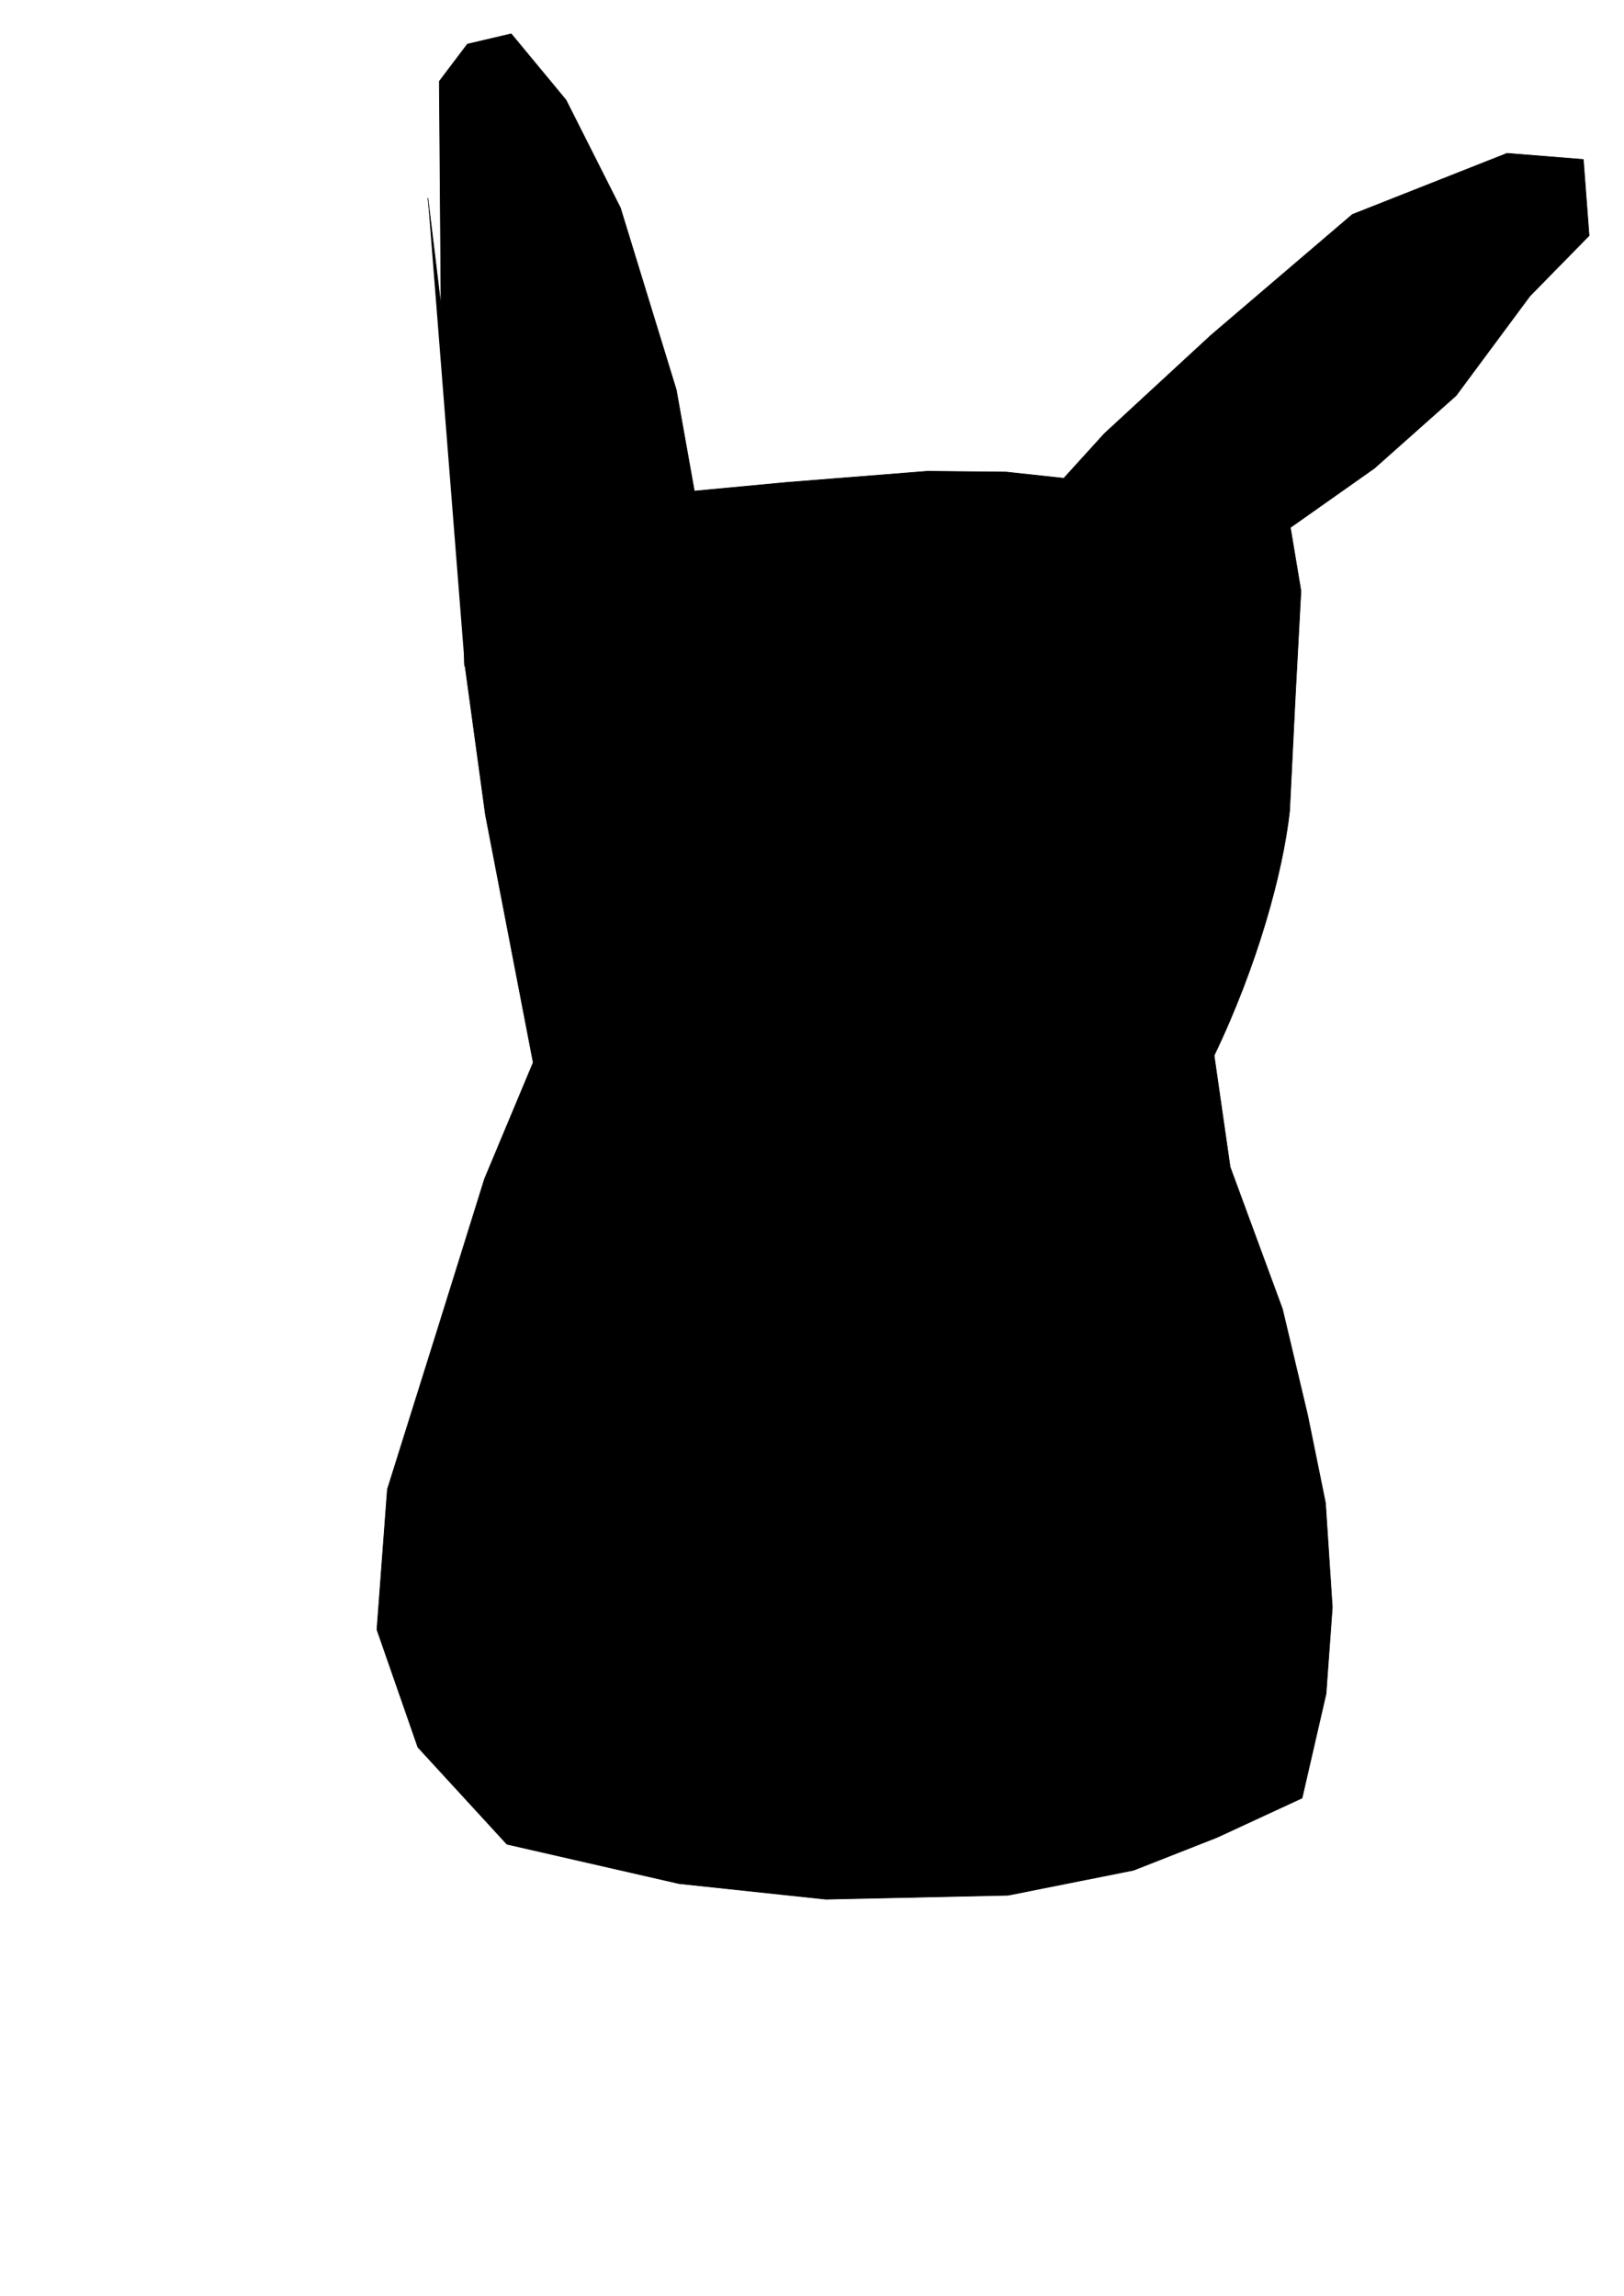 <?xml version="1.0" encoding="UTF-8" standalone="no"?>
<!DOCTYPE svg PUBLIC "-//W3C//DTD SVG 1.1//EN" "http://www.w3.org/Graphics/SVG/1.1/DTD/svg11.dtd">
<svg width="100%" height="100%" viewBox="0 0 2481 3508" version="1.1" xmlns="http://www.w3.org/2000/svg" xmlns:xlink="http://www.w3.org/1999/xlink" xml:space="preserve" xmlns:serif="http://www.serif.com/" style="fill-rule:evenodd;clip-rule:evenodd;stroke-linecap:round;stroke-linejoin:round;stroke-miterlimit:1.5;">
    <path d="M653.651,302.71L673.815,468.505L671.162,124.255L714.053,67.455L780.976,51.704L864.716,152.914L947.787,317.627L1033.09,595.491L1060.72,750.369L1202.02,737.105L1416.65,720.089L1537.04,721.271L1625.19,730.808L1687.23,662.505L1850.07,512.213L2066.05,327.701L2302.28,234.308L2418.84,243.661L2427.64,360.049L2337.22,452.307L2224.46,604.431L2099.73,715.374L1971.27,806.011L1987.43,902.808L1978.64,1067.14L1970.12,1239.09C1959.83,1332.98 1920.92,1474.88 1854.78,1612.73L1847.14,1559.54L1879.27,1783.18L1959.19,2000.16L1997.61,2162.13L2024.9,2296.18L2035.36,2455.9L2025.79,2588.06L1989.17,2747.26L1859.09,2807.48L1731.78,2857.56L1540.25,2895.78L1261.62,2901.87L1037.64,2878.05L774.439,2817.83L638.403,2669.63L575.861,2489.97L591.835,2275.61L670.253,2025.6L740.308,1801.1L814.603,1623.46L741.639,1244.96L709.549,1010.51" style="stroke:black;stroke-width:1px;"/>
    <path d="M709.77,1017.98C708.612,988.522 708.154,957.014 723.869,878.239C732.398,817.588 741.29,797.076 750.217,780.368L701.812,594.041L676.584,475.342" style="fill:none;stroke:black;stroke-width:1px;"/>
</svg>

